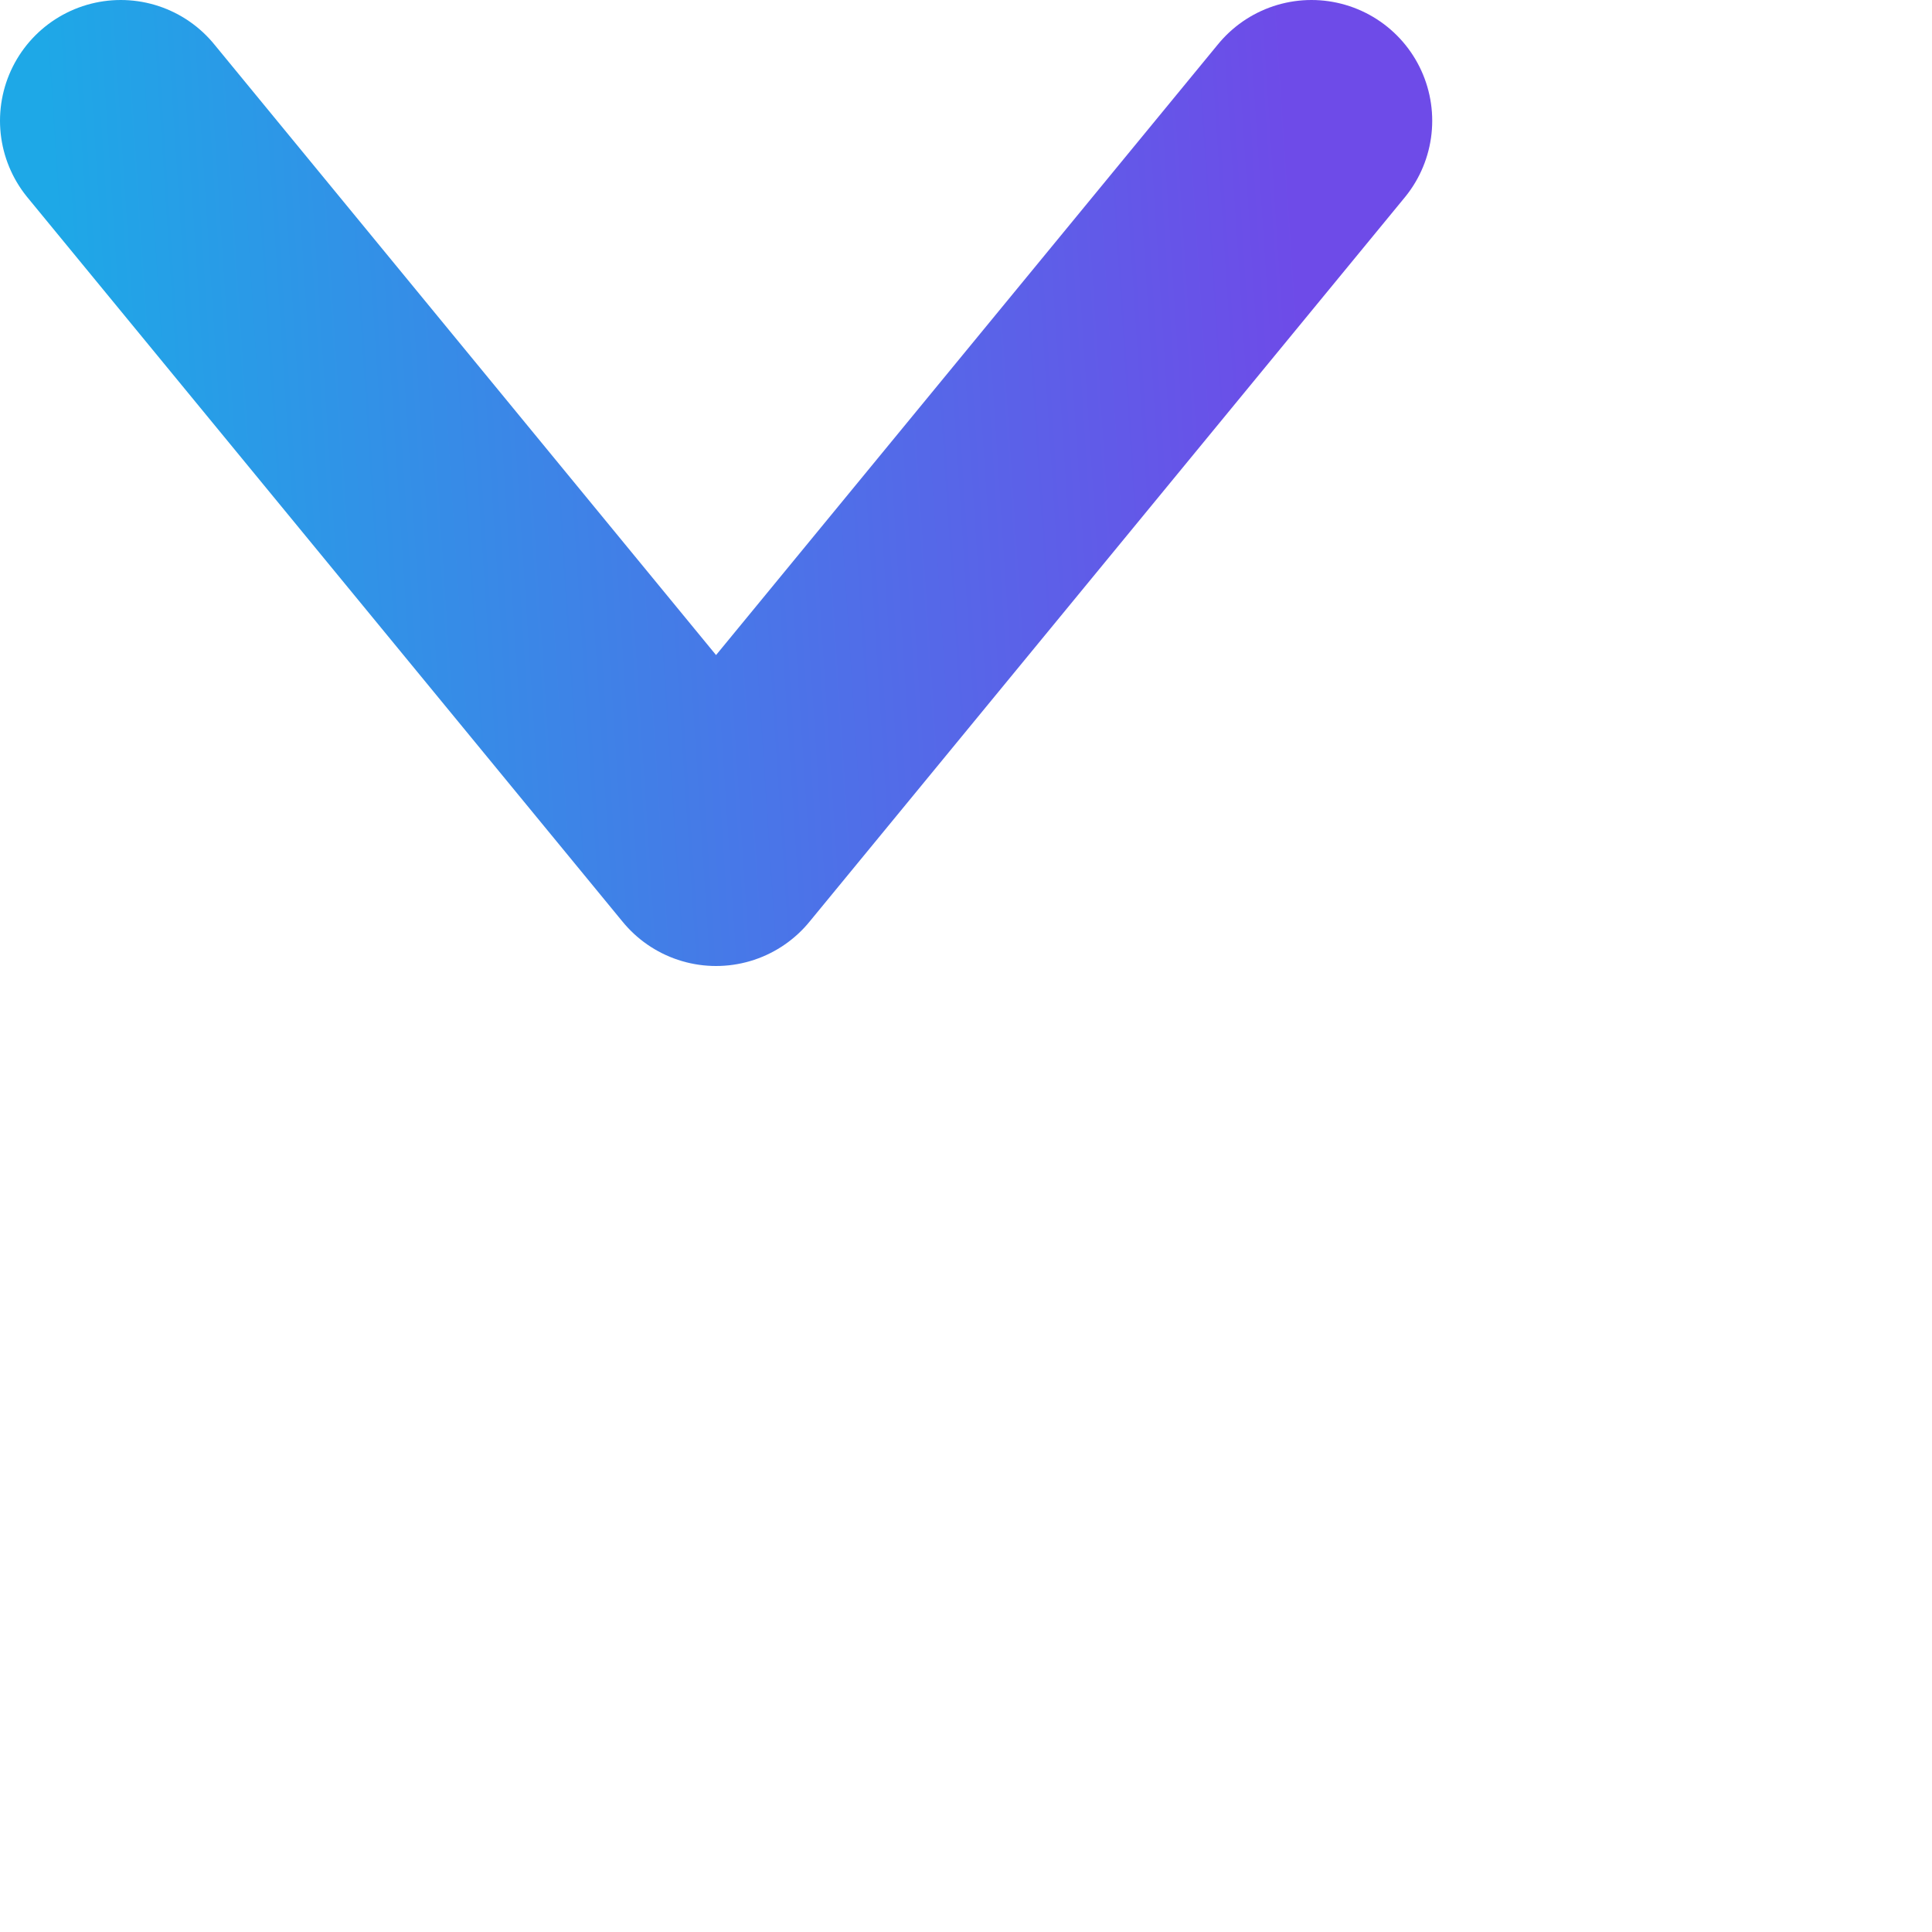 <svg width="16" class="icon svg-default" height="16" viewBox="0 0 16 16" fill="none" xmlns="http://www.w3.org/2000/svg">
<path d="M1 1L5.93 7L10.861 1" stroke="url(#paint0_linear)" stroke-width="2" stroke-linecap="round" stroke-linejoin="round"/>
<defs>
<linearGradient id="paint0_linear" x1="11.158" y1="1" x2="0.439" y2="1.7" gradientUnits="userSpaceOnUse">
<stop offset="0.045" stop-color="#6E4BE8"/>
<stop offset="1" stop-color="#1EA8E7"/>
</linearGradient>
</defs>
</svg>